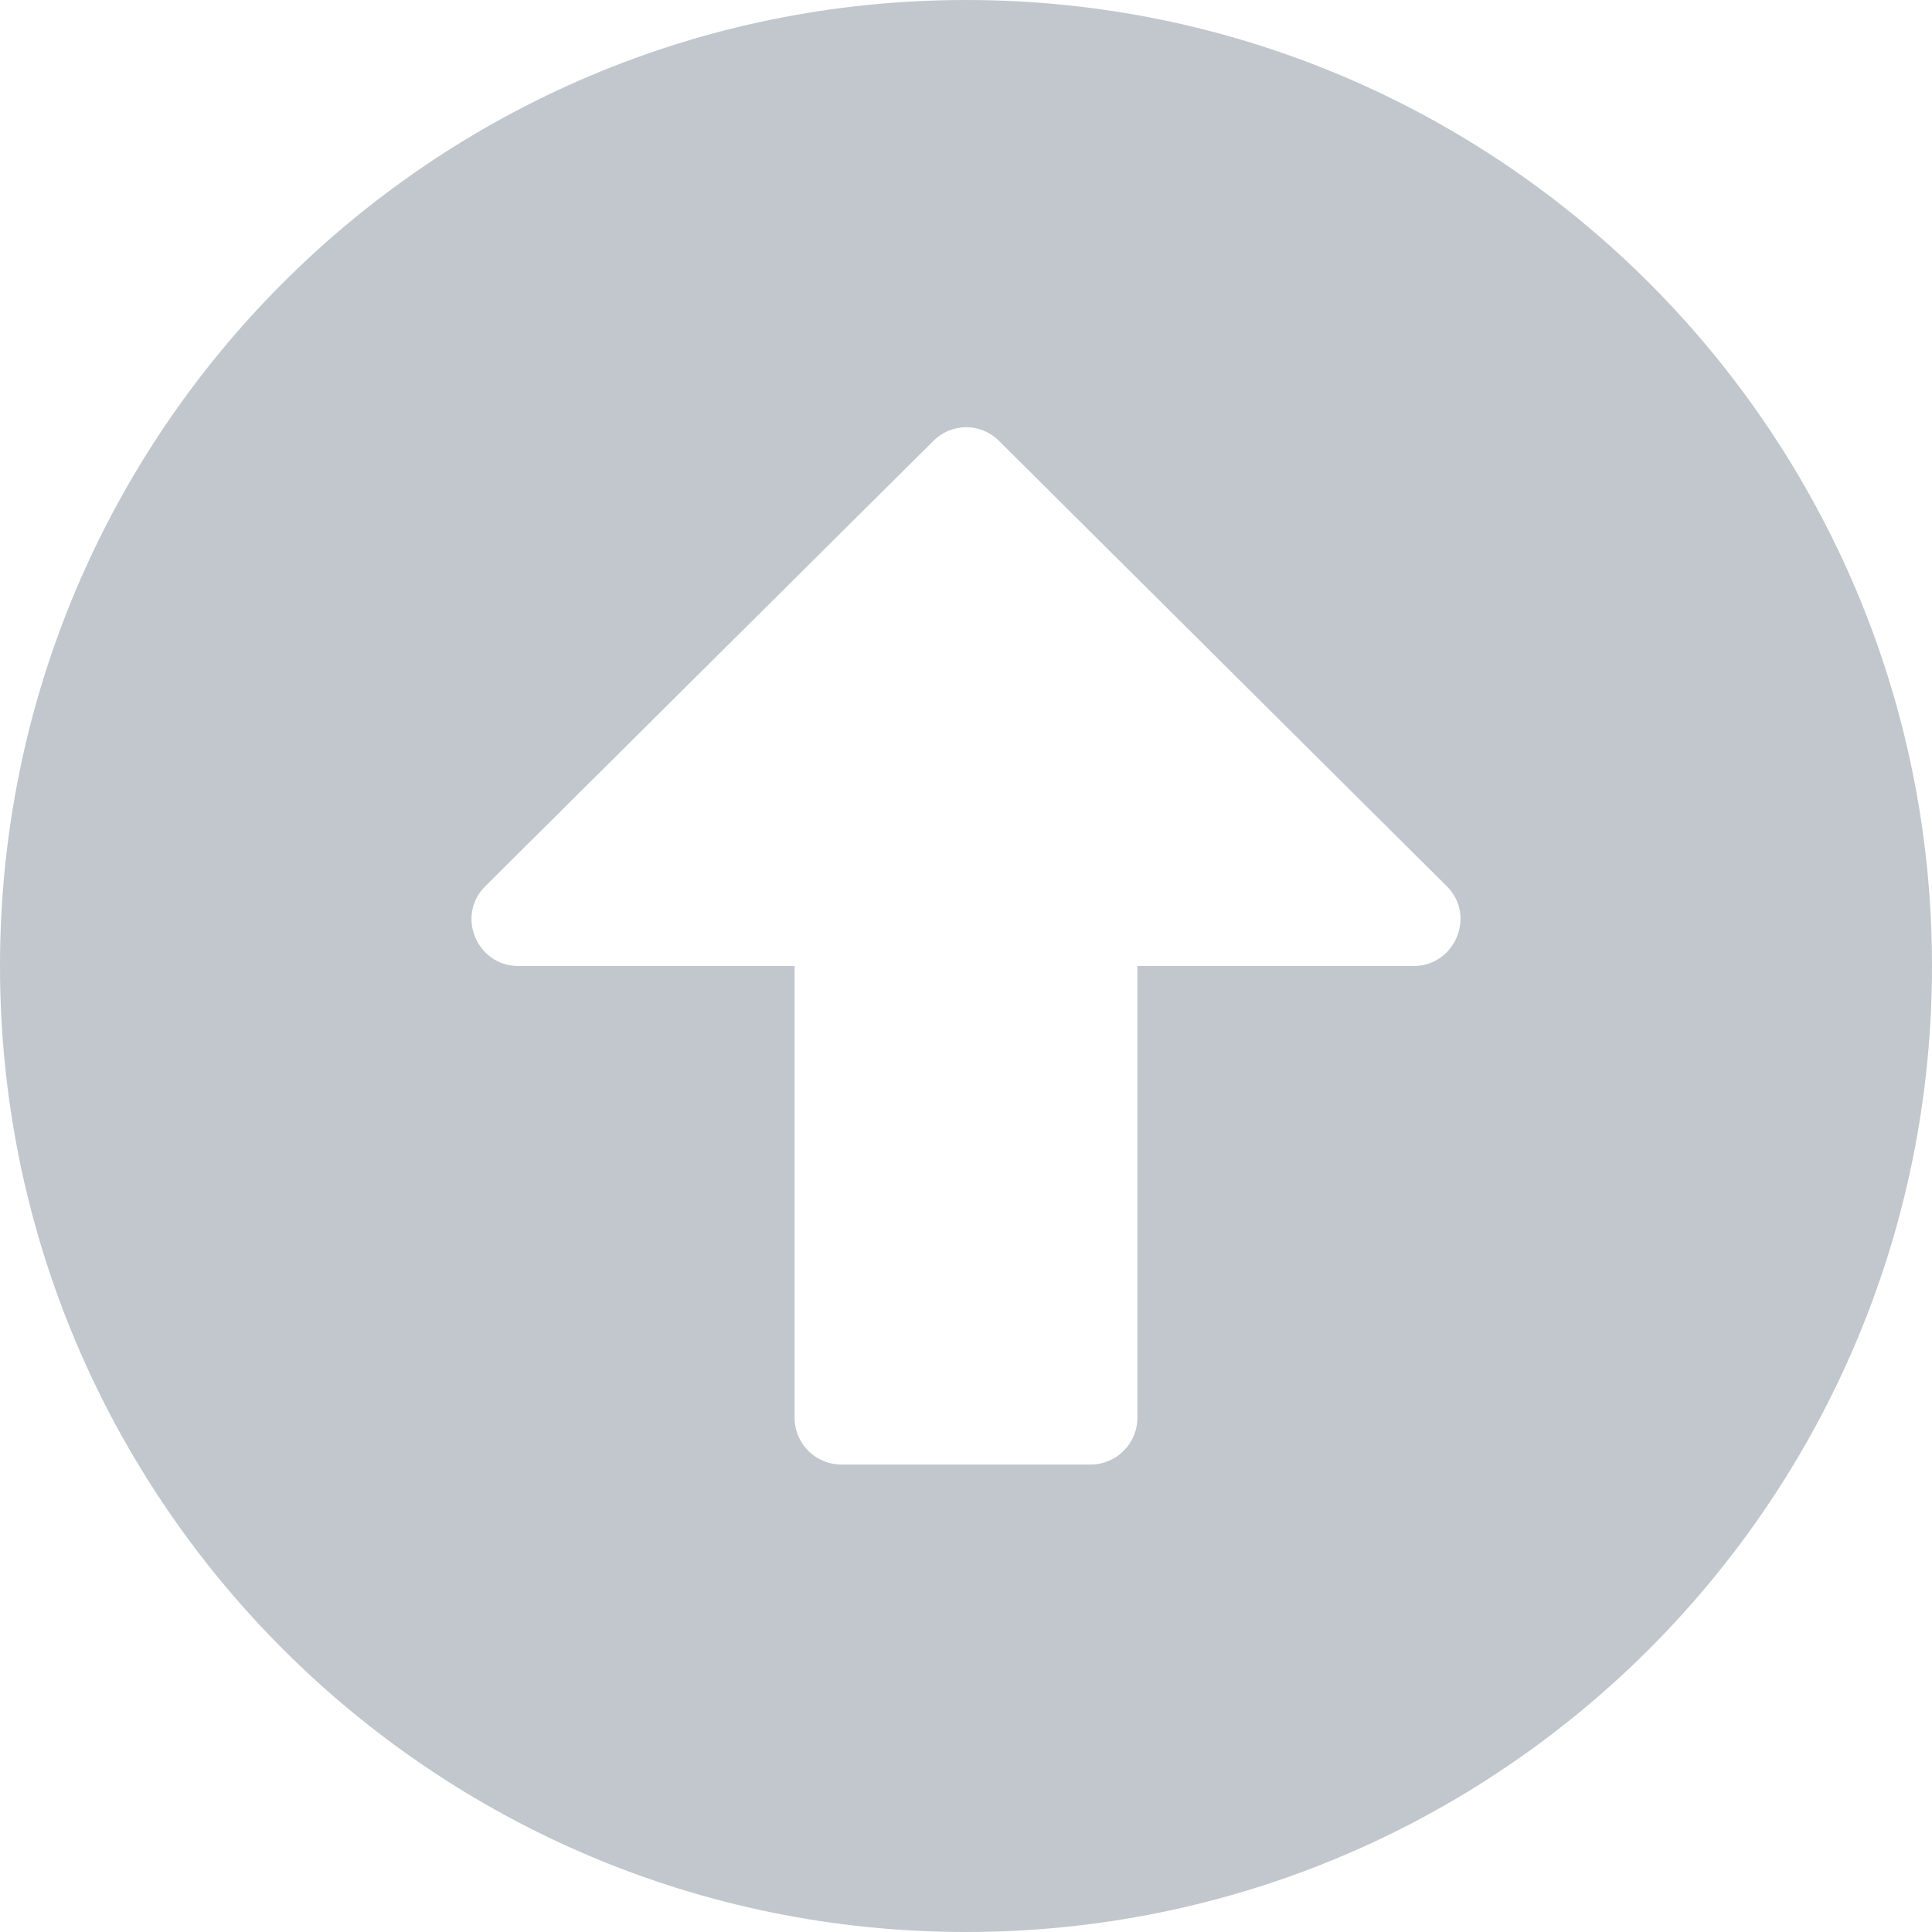 <svg xmlns="http://www.w3.org/2000/svg" width="24" height="24" viewBox="0 0 24 24">
    <g fill="none" fill-rule="evenodd">
        <g fill="#C1C7CD" fill-rule="nonzero">
            <g>
                <path d="M0 12C0 5.371 5.371 0 12 0s12 5.371 12 12-5.371 12-12 12S0 18.629 0 12zm14.129 5.613V12h3.43c.518 0 .78-.629.412-.992l-5.56-5.53c-.227-.228-.59-.228-.817 0l-5.565 5.53c-.368.368-.106.992.411.992h3.431v5.613c0 .32.261.58.58.58h3.097c.32 0 .581-.26.581-.58z" transform="translate(-633 -674) matrix(1 0 0 -1 633 698) matrix(1 0 0 -1 0 24)"/>
            </g>
        </g>
    </g>
</svg>
